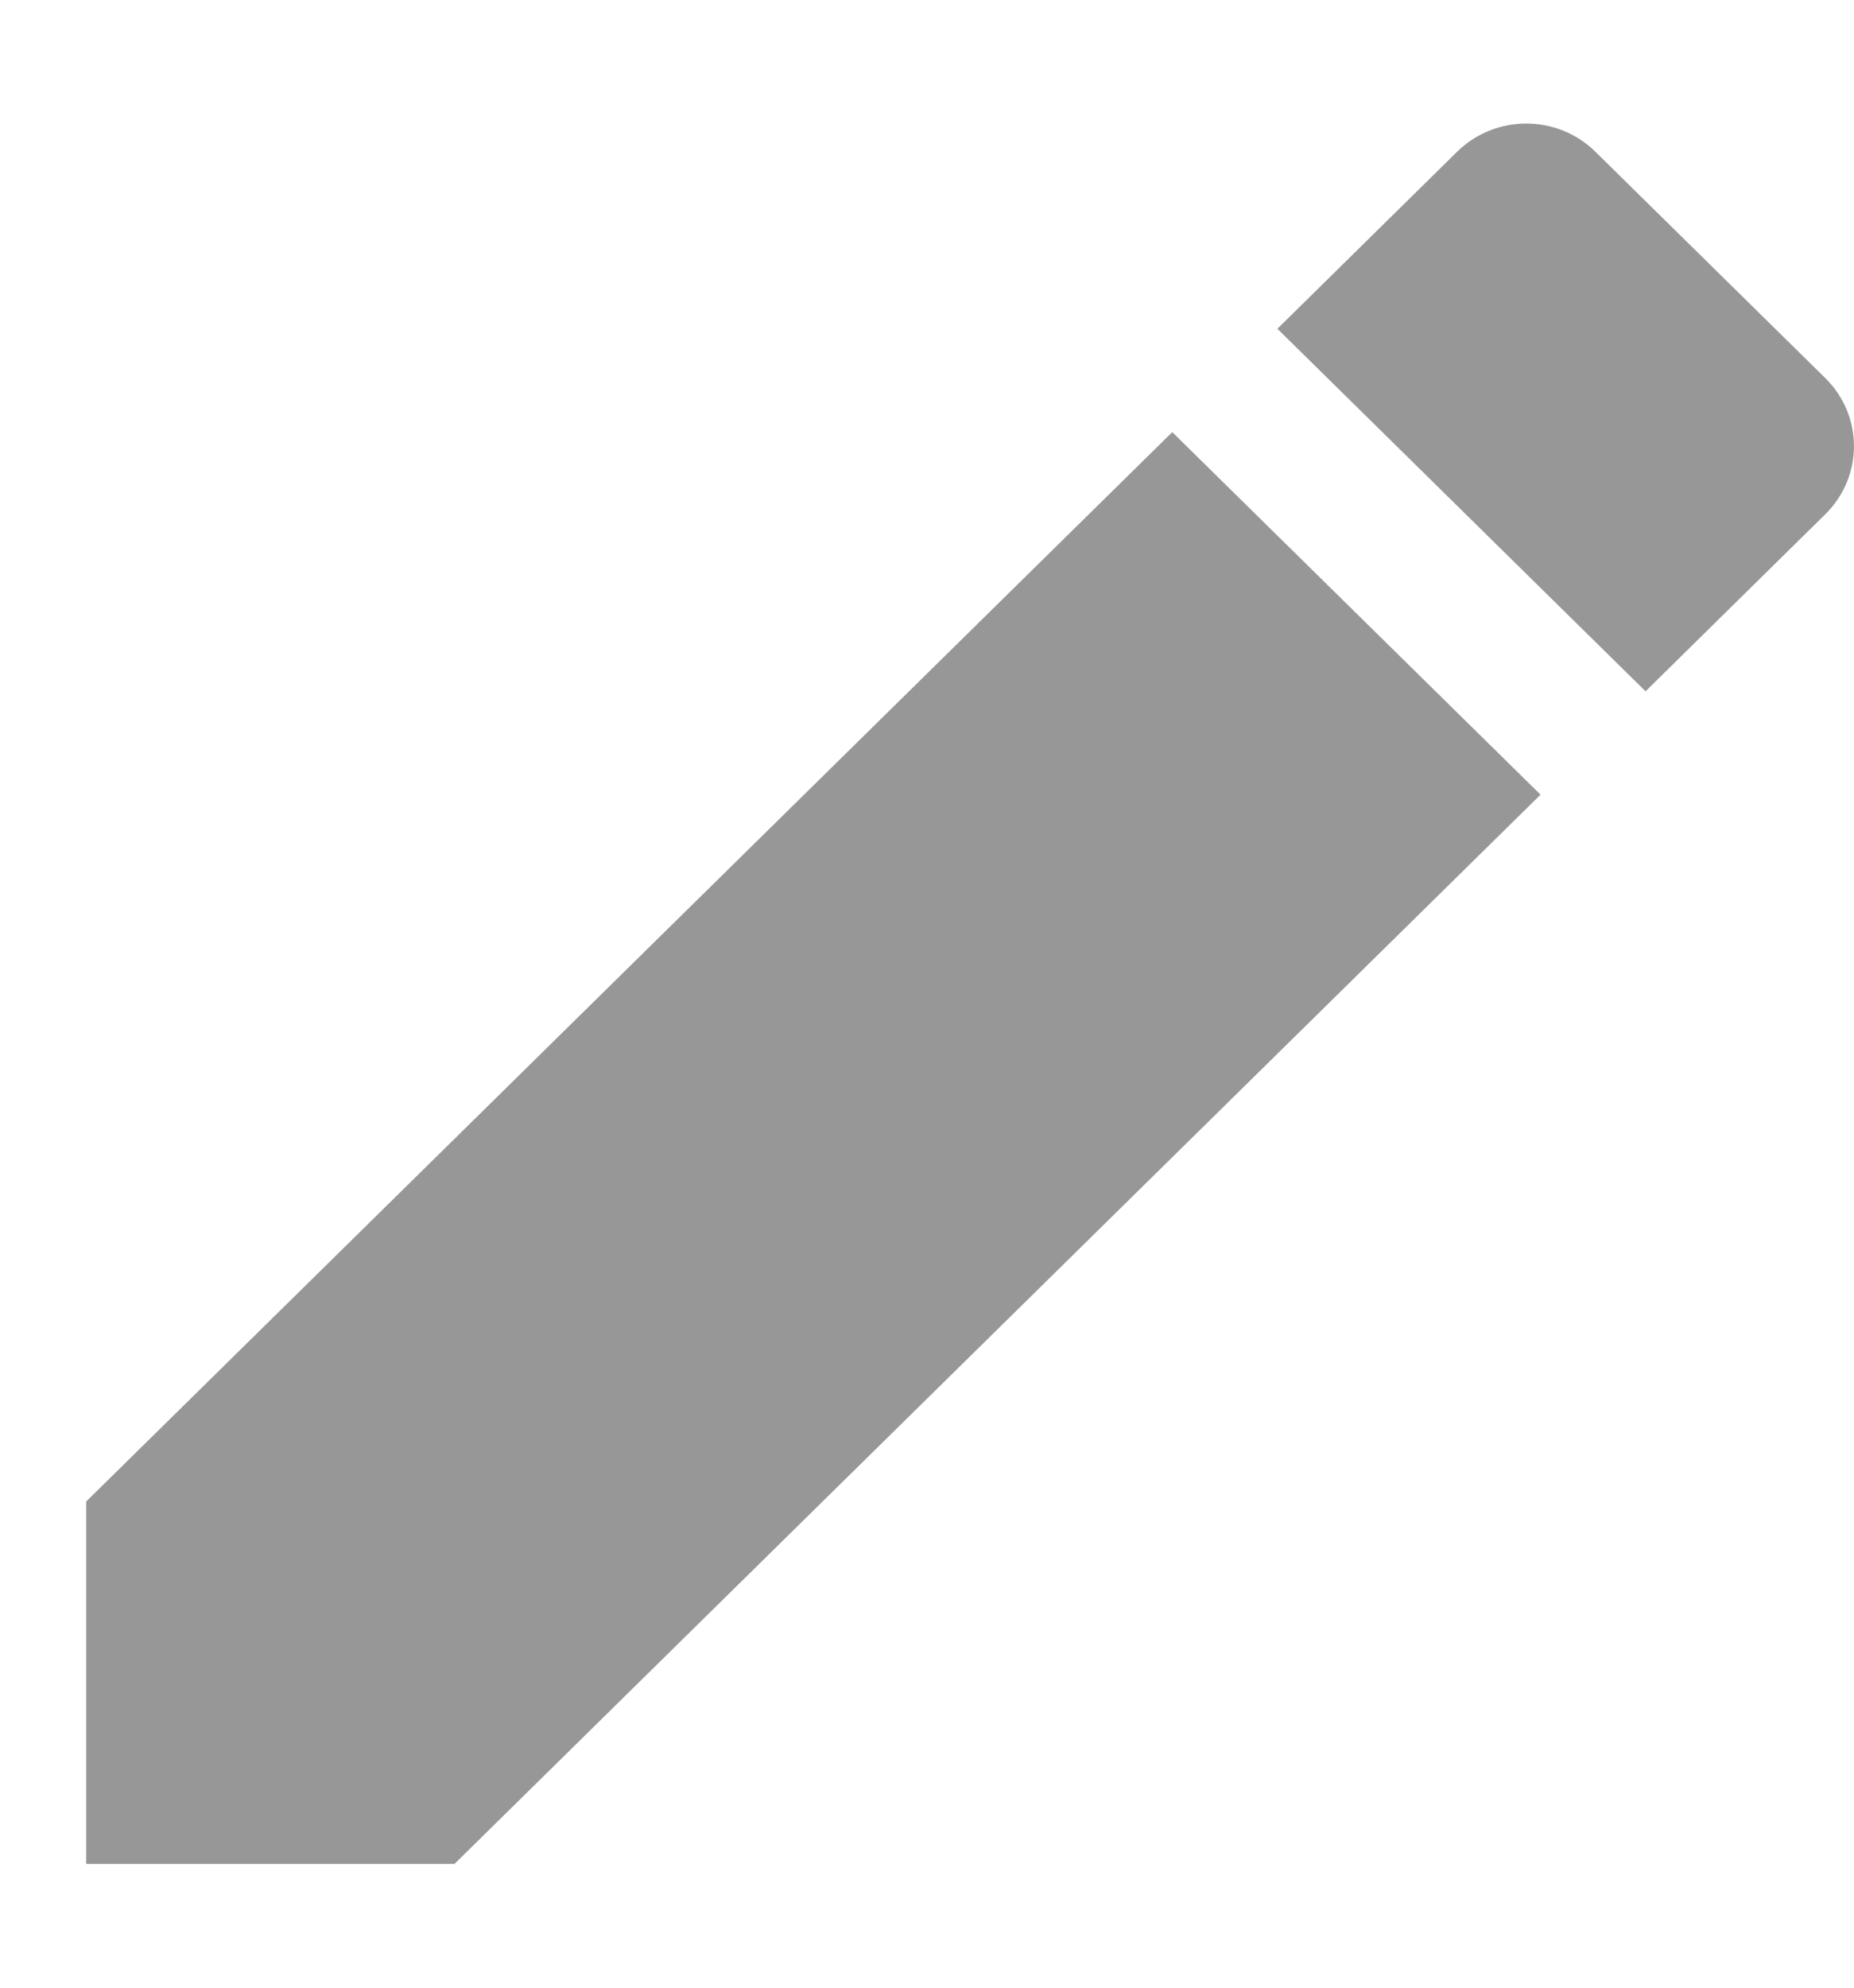 <svg width="14" height="15" viewBox="0 0 14 15" fill="none" xmlns="http://www.w3.org/2000/svg">
<path d="M0.651 11.331V14.066H3.432L11.633 5.997L8.852 3.261L0.651 11.331ZM13.783 3.881C14.072 3.597 14.072 3.137 13.783 2.853L12.048 1.146C11.759 0.861 11.292 0.861 11.002 1.146L9.646 2.481L12.426 5.217L13.783 3.881Z" fill="#979797"/>
</svg>
